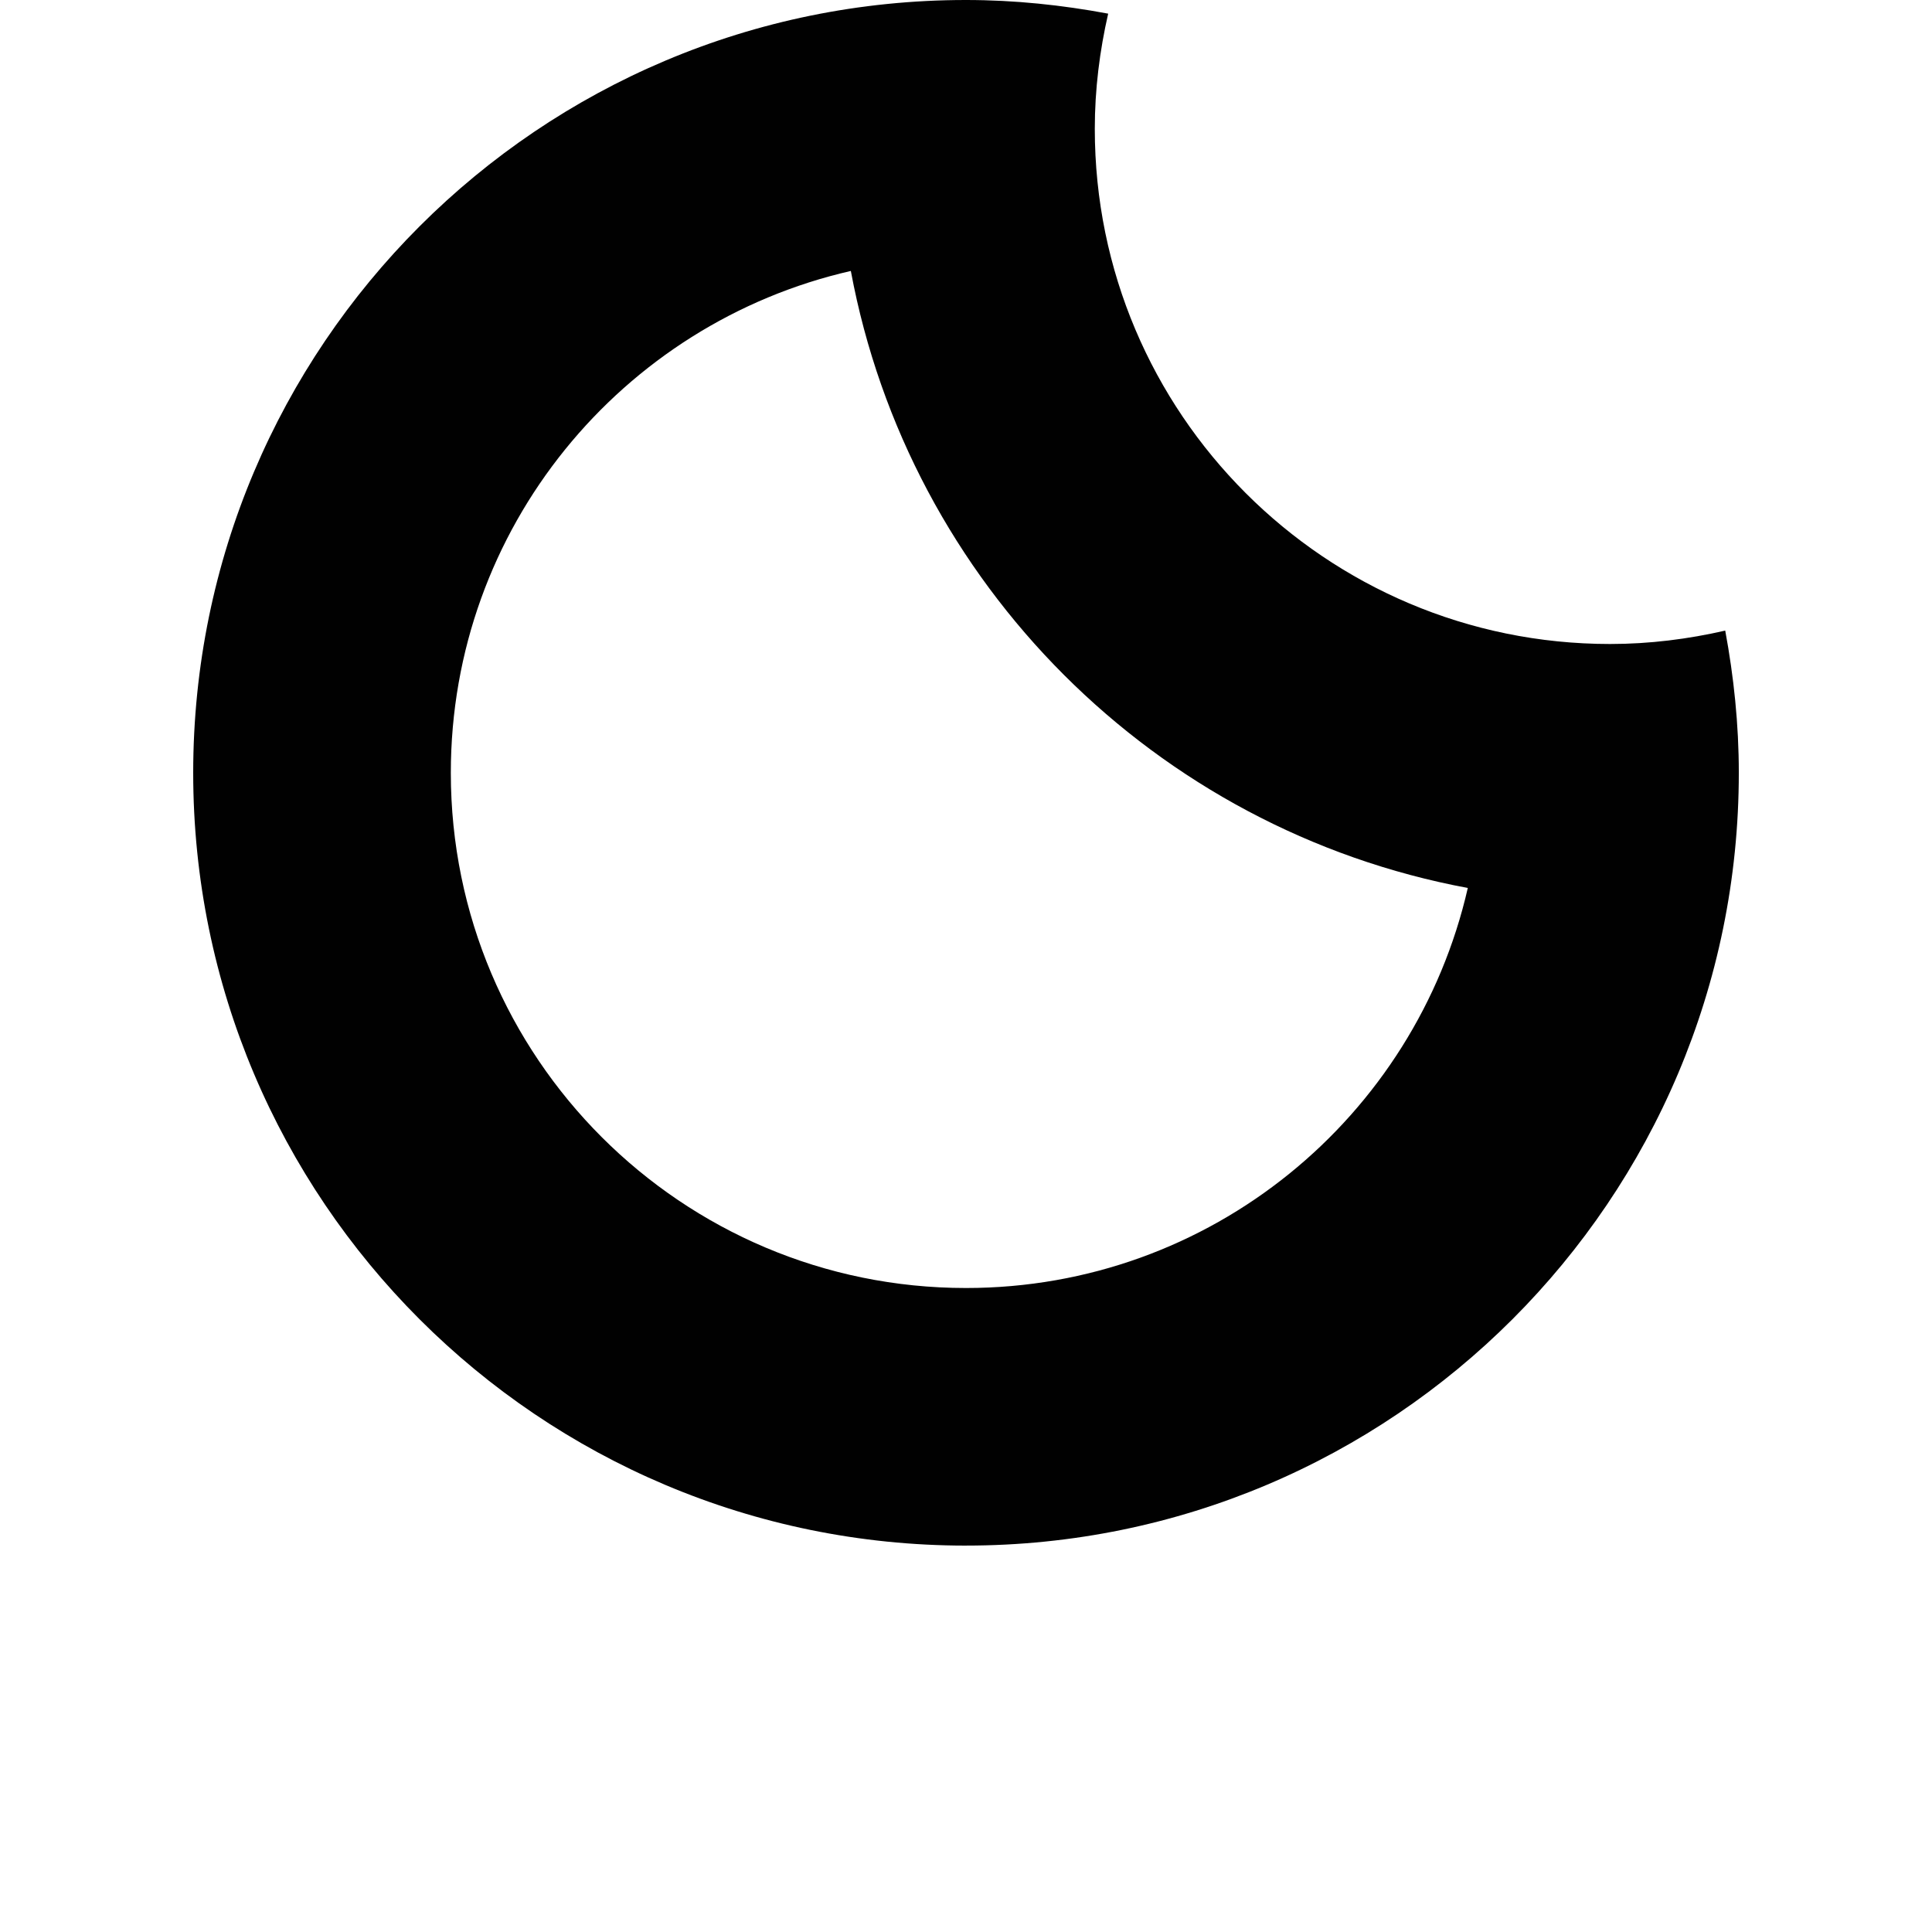<?xml version="1.0" encoding="UTF-8"?>
<svg width="700pt" height="700pt" version="1.1" viewBox="0 0 700 700" xmlns="http://www.w3.org/2000/svg" xmlns:xlink="http://www.w3.org/1999/xlink">
 <g>
  <path d="m350.01 560c-154.65 0-280.01-125.36-280.01-279.99 0-154.65 125.36-280.01 280.01-280.01 17.617 0 34.797 1.824 51.504 4.945-3.074 13.445-4.848 27.367-4.848 41.727 0 103.1 83.59 186.66 186.69 186.66 14.336 0 28.285-1.773 41.727-4.856 3.102 16.727 4.922 33.887 4.922 51.527-0.004 154.63-125.37 279.99-279.99 279.99zm-41.727-461.83c-82.977 18.973-144.94 93.082-144.94 181.84 0 103.08 83.57 186.66 186.66 186.66 88.715 0 162.86-61.965 181.81-144.94-113.26-21.098-202.46-110.29-223.54-223.56z" fill="#010101"/>
 </g>
</svg>
